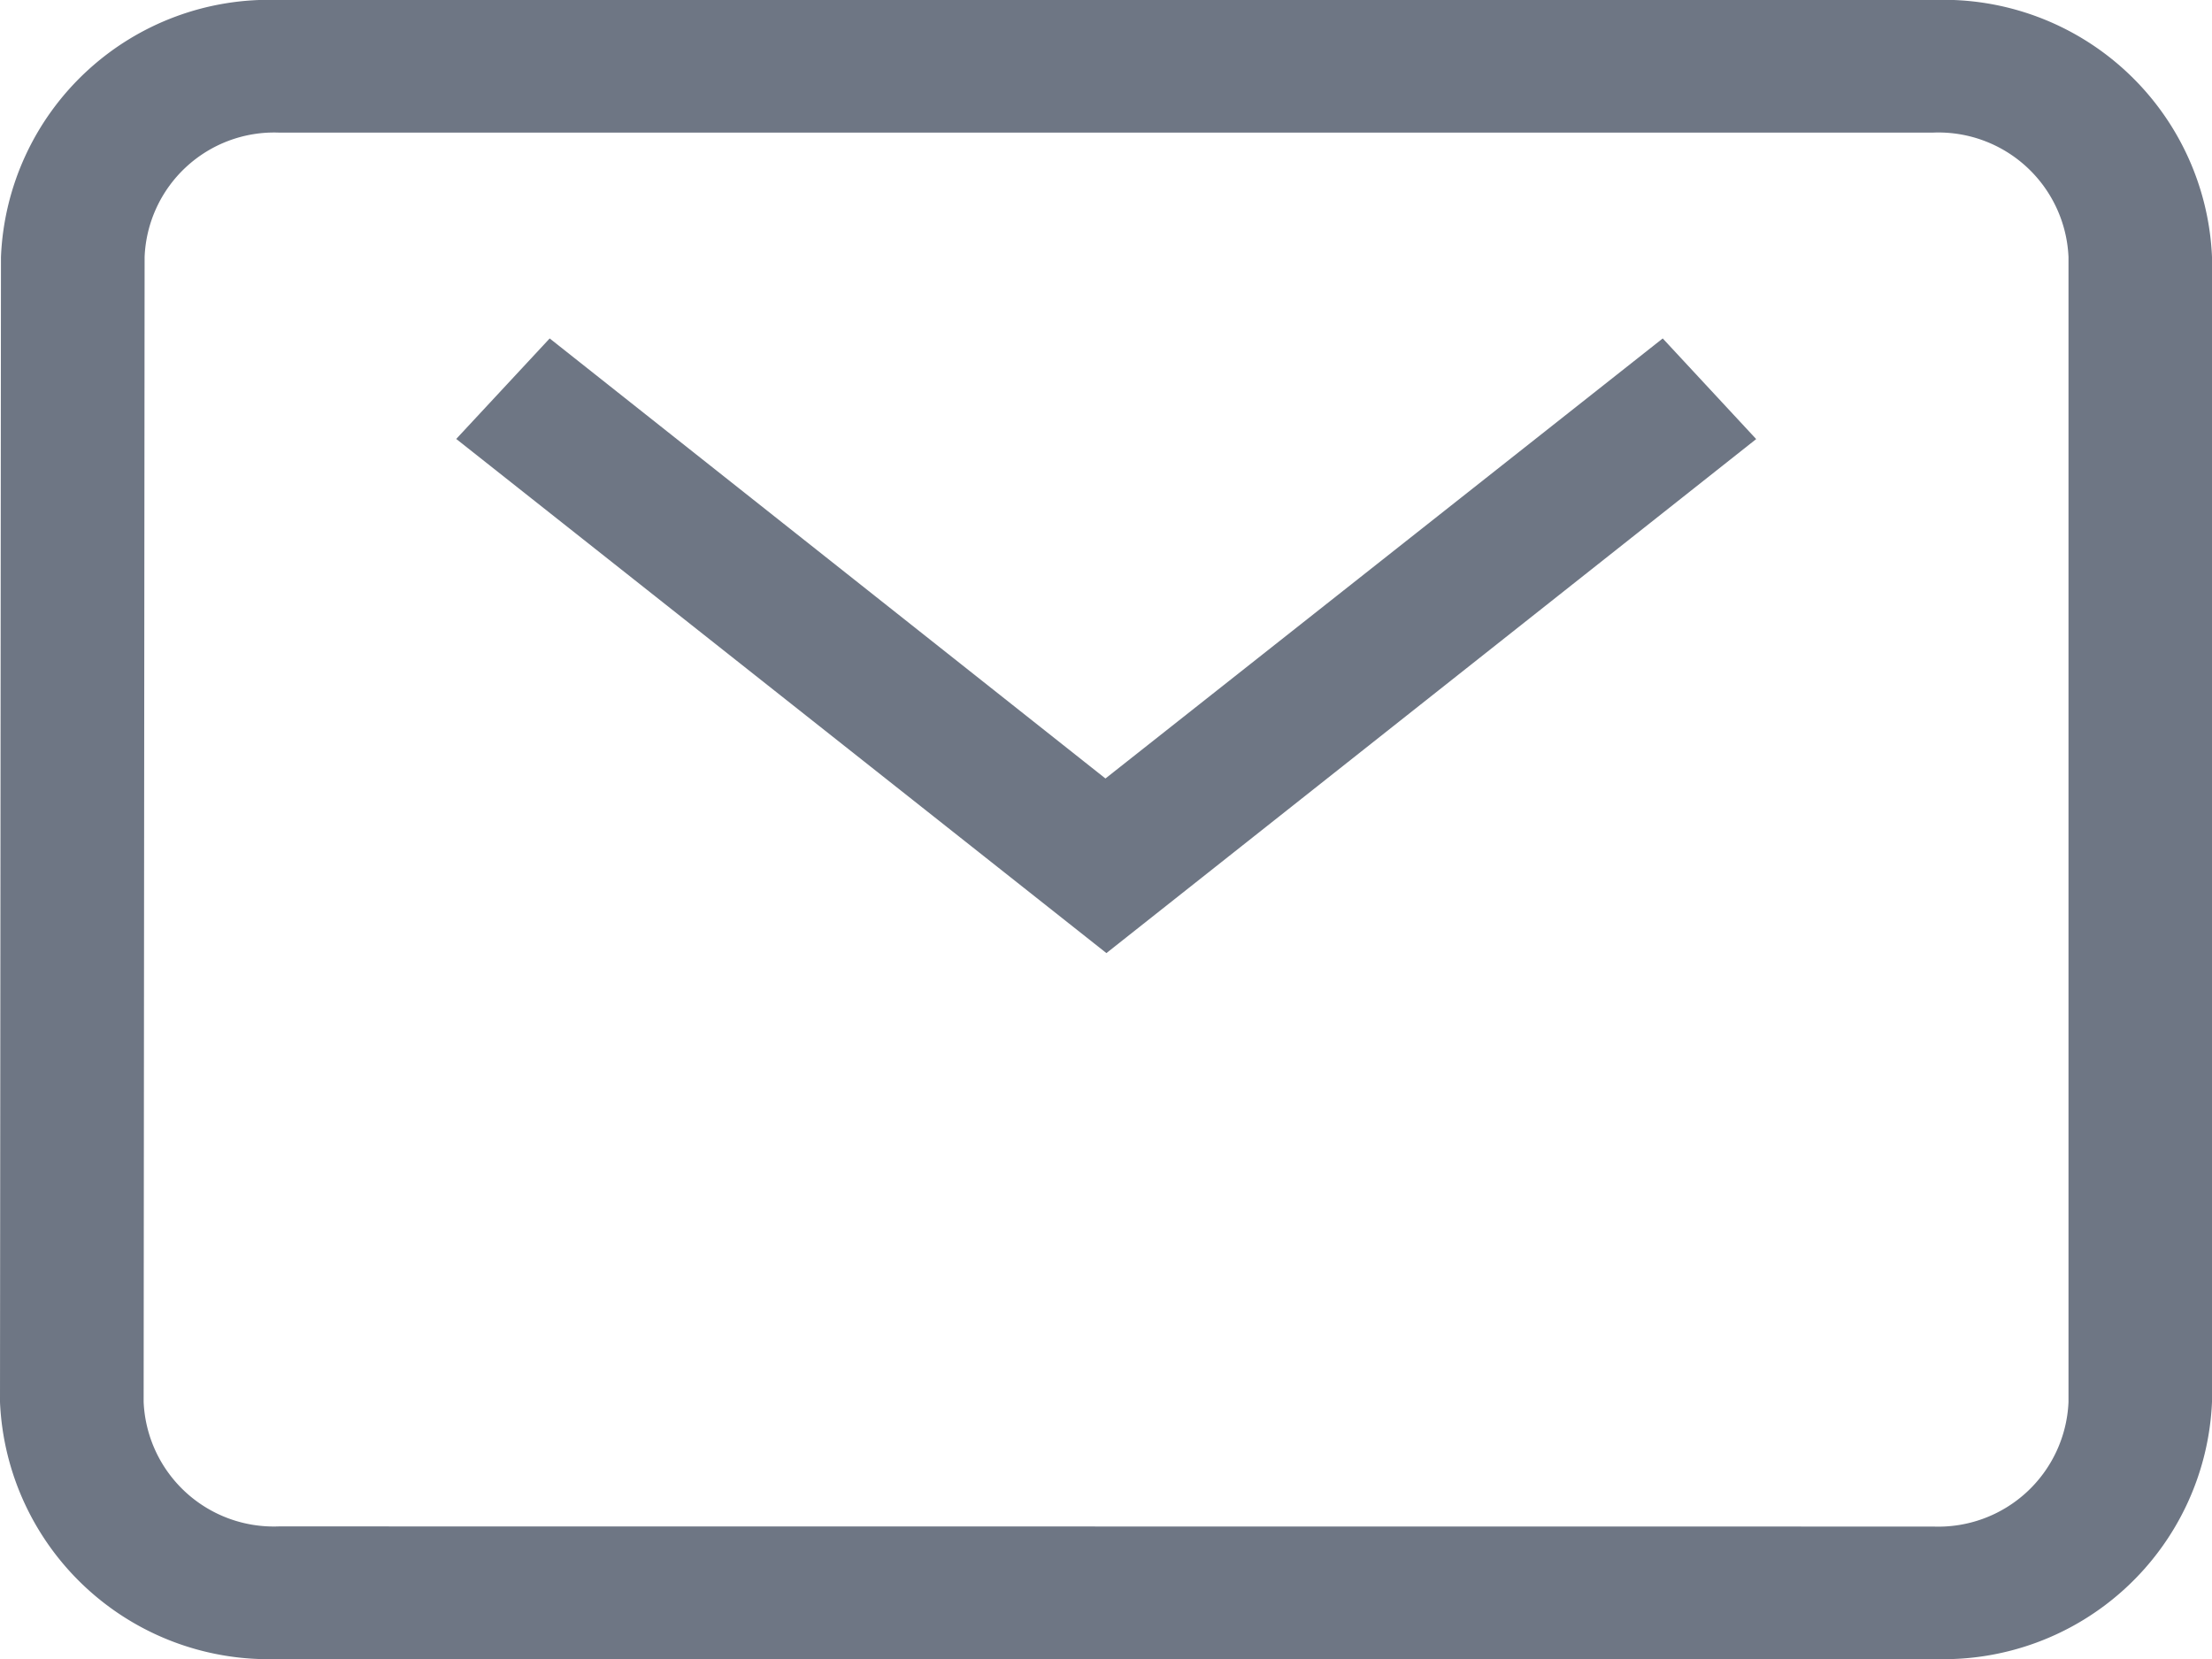 <svg xmlns="http://www.w3.org/2000/svg" width="16" height="12" viewBox="0 0 16 12">
  <path id="Icon_material-email" data-name="Icon material-email" d="M4.515,5.5H16.485A1.944,1.944,0,0,1,18.5,7.359v8.281A1.944,1.944,0,0,1,16.485,17.5H4.515A1.944,1.944,0,0,1,2.5,15.641l.007-8.282A1.94,1.94,0,0,1,4.515,5.5ZM16.485,16.542a.942.942,0,0,0,.977-.9V7.359a.942.942,0,0,0-.977-.9H4.515a.938.938,0,0,0-.969.9l-.007,8.282a.942.942,0,0,0,.977.9ZM14.527,7.948l.676.728-4.7,3.718L5.8,8.675l.676-.727,4.02,3.183Z" transform="translate(-2.5 -5.5)" fill="#6e7684"/>
</svg>
